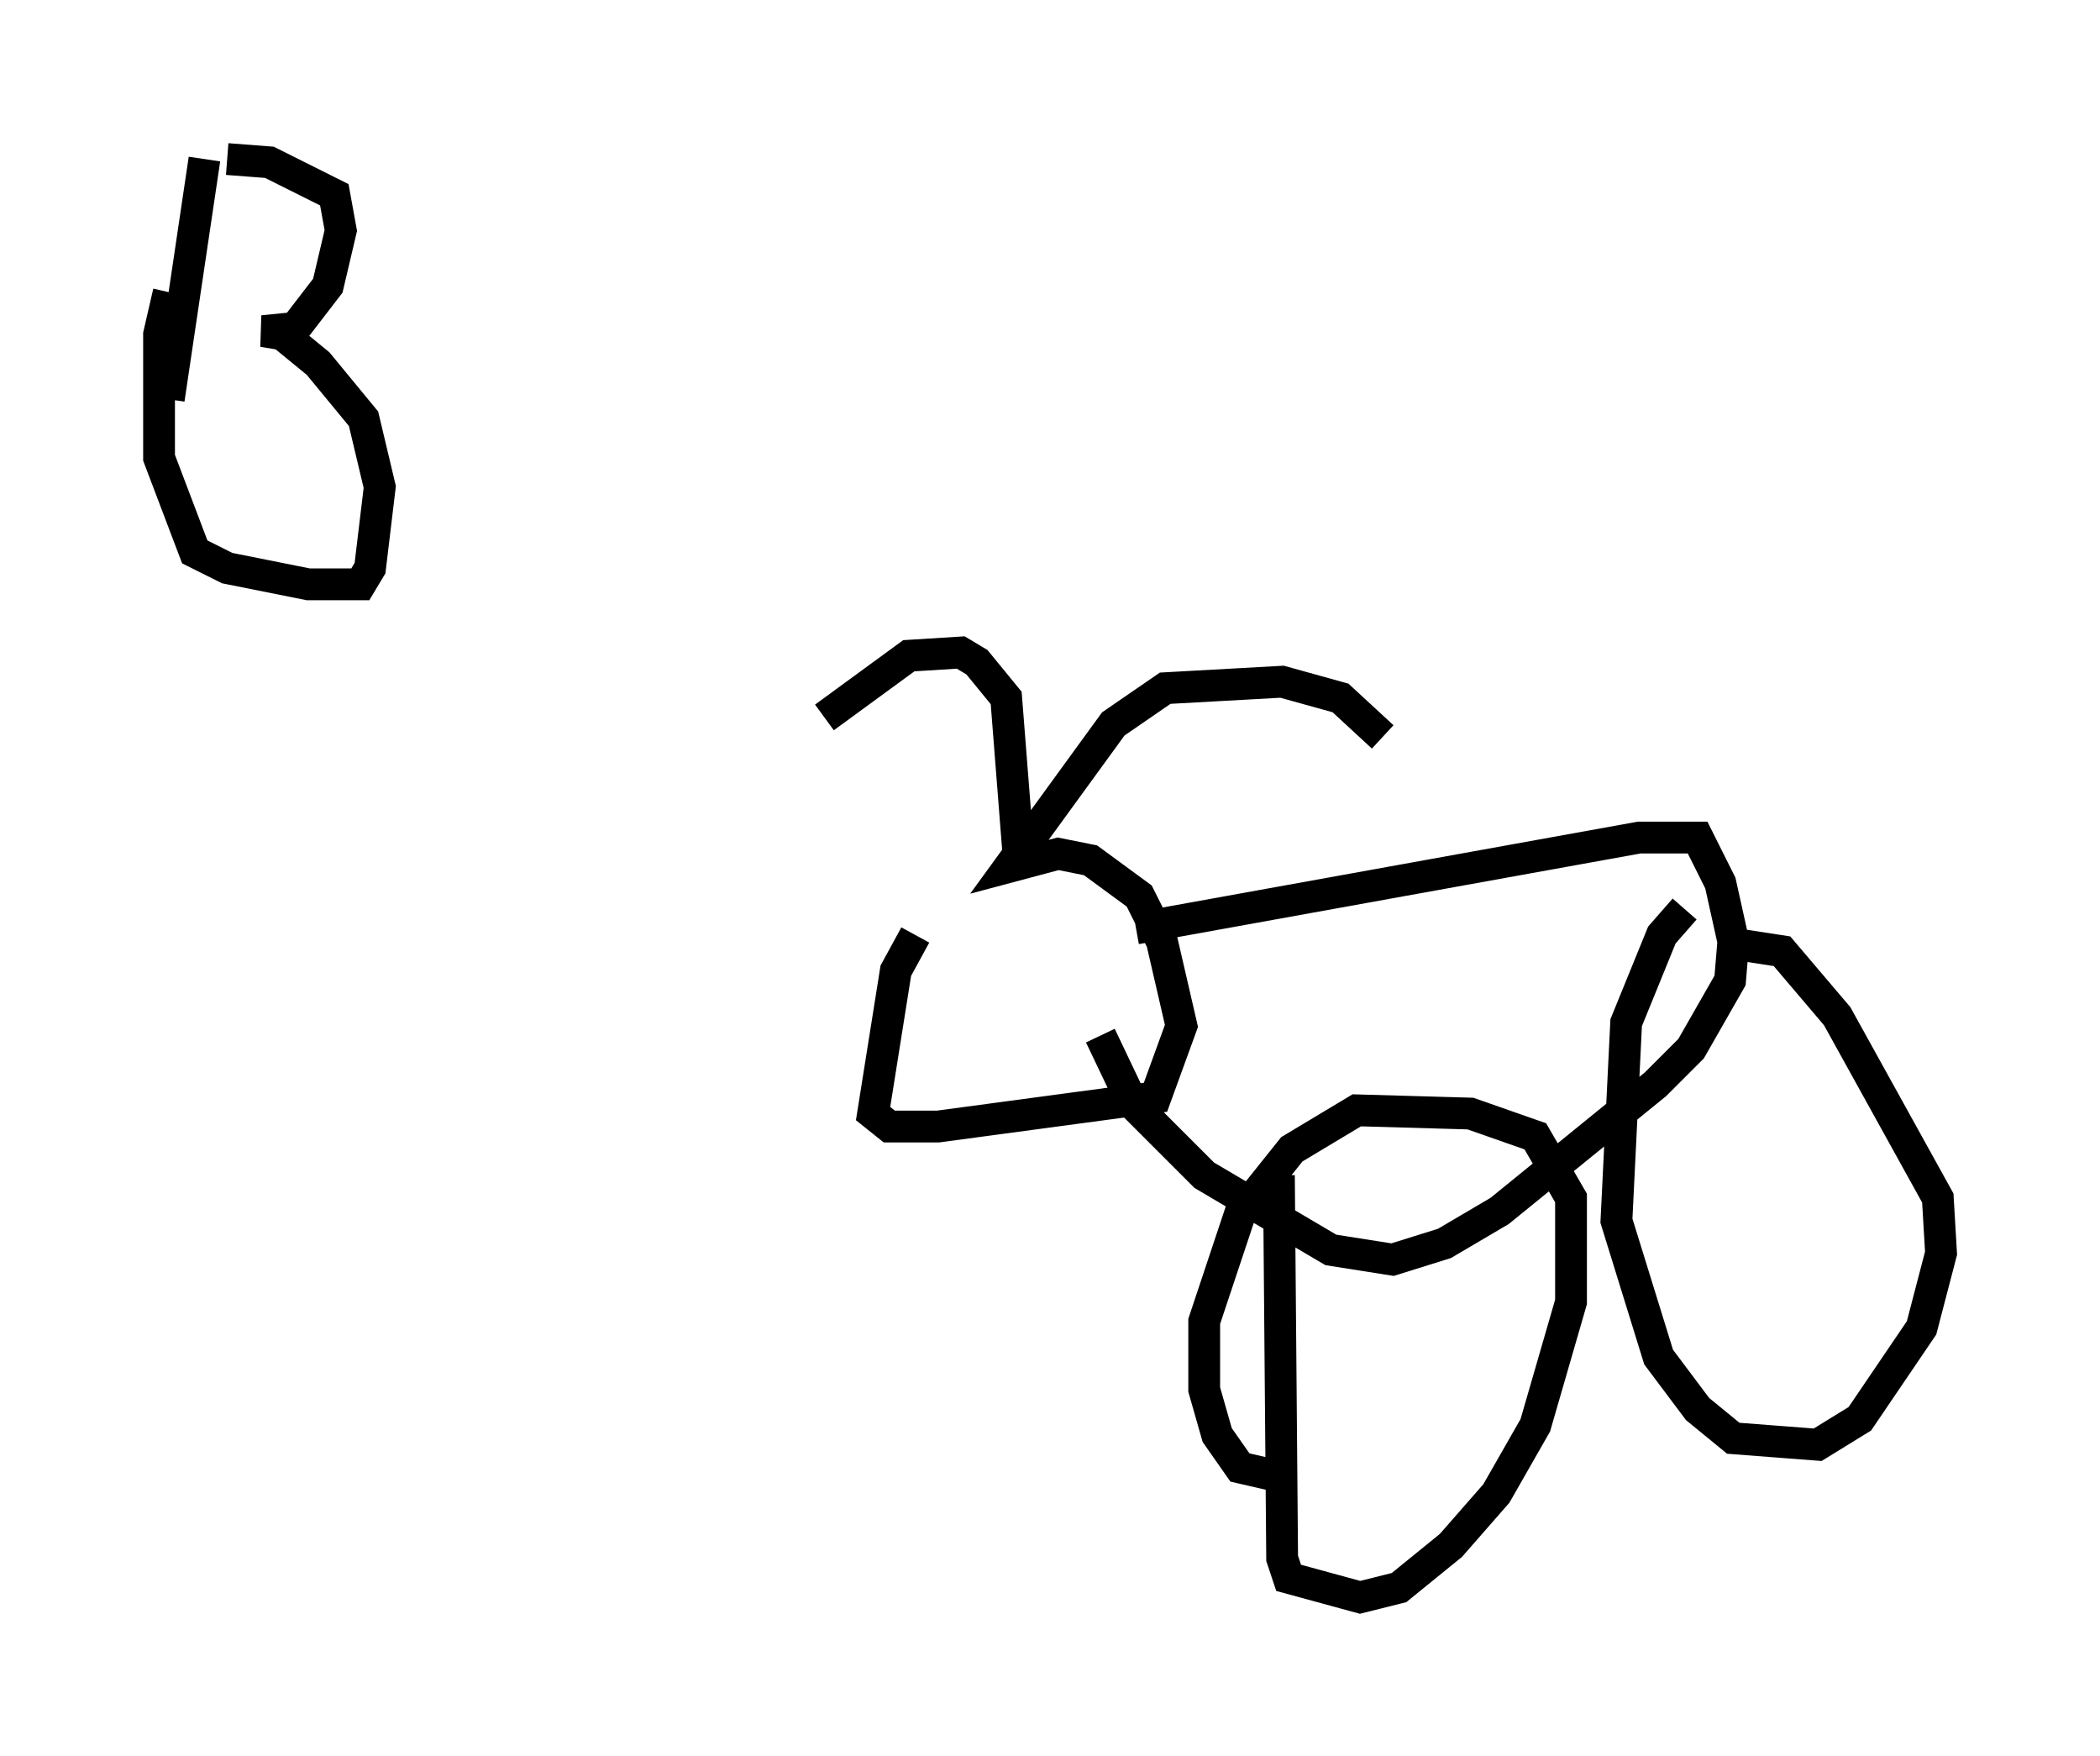 <?xml version="1.0" encoding="utf-8" ?>
<svg baseProfile="full" height="55.223" version="1.1" width="66.044" xmlns="http://www.w3.org/2000/svg" xmlns:ev="http://www.w3.org/2001/xml-events" xmlns:xlink="http://www.w3.org/1999/xlink"><defs /><rect fill="white" height="55.223" width="66.044" x="0" y="0" /><path d="M31.746, 27.356 m-2.96, 2.042 l-0.613, 1.123 -0.715, 4.492 l0.51, 0.408 1.531, 0.0 l6.84, -0.919 0.817, -2.246 l-0.613, -2.654 -0.715, -1.429 l-1.531, -1.123 -1.021, -0.204 l-1.531, 0.408 3.267, -4.492 l1.633, -1.123 3.675, -0.204 l1.838, 0.51 1.327, 1.225 m-11.433, 3.981 l-0.408, -5.206 -0.919, -1.123 l-0.51, -0.306 -1.633, 0.102 l-2.654, 1.94 m9.8, 6.635 l15.823, -2.858 1.838, 0.0 l0.715, 1.429 0.408, 1.838 l-0.102, 1.225 -1.225, 2.144 l-1.123, 1.123 -4.9, 3.981 l-1.735, 1.021 -1.633, 0.51 l-1.94, -0.306 -3.981, -2.348 l-2.246, -2.246 -1.021, -2.144 m5.615, 4.39 l0.102, 12.046 0.204, 0.613 l2.246, 0.613 1.225, -0.306 l1.633, -1.327 1.429, -1.633 l1.225, -2.144 1.123, -3.879 l0.0, -3.267 -1.123, -1.94 l-2.042, -0.715 -3.573, -0.102 l-2.042, 1.225 -1.633, 2.042 l-1.123, 3.369 0.0, 2.144 l0.408, 1.429 0.715, 1.021 l1.327, 0.306 m12.658, -17.865 l-0.715, 0.817 -1.123, 2.756 l-0.306, 6.227 1.327, 4.288 l1.225, 1.633 1.123, 0.919 l2.654, 0.204 1.327, -0.817 l1.94, -2.858 0.613, -2.348 l-0.102, -1.735 -3.165, -5.717 l-1.735, -2.042 -1.327, -0.204 m-48.286, -24.704 l-1.123, 7.554 m1.838, -7.554 l1.327, 0.102 2.042, 1.021 l0.204, 1.123 -0.408, 1.735 l-1.021, 1.327 -1.021, 0.102 l0.613, 0.102 1.123, 0.919 l1.429, 1.735 0.51, 2.144 l-0.306, 2.552 -0.306, 0.51 l-1.633, 0.0 -2.552, -0.51 l-1.021, -0.51 -1.123, -2.96 l0.0, -3.879 0.306, -1.327 " fill="none" stroke="black" stroke-width="1" /></svg>